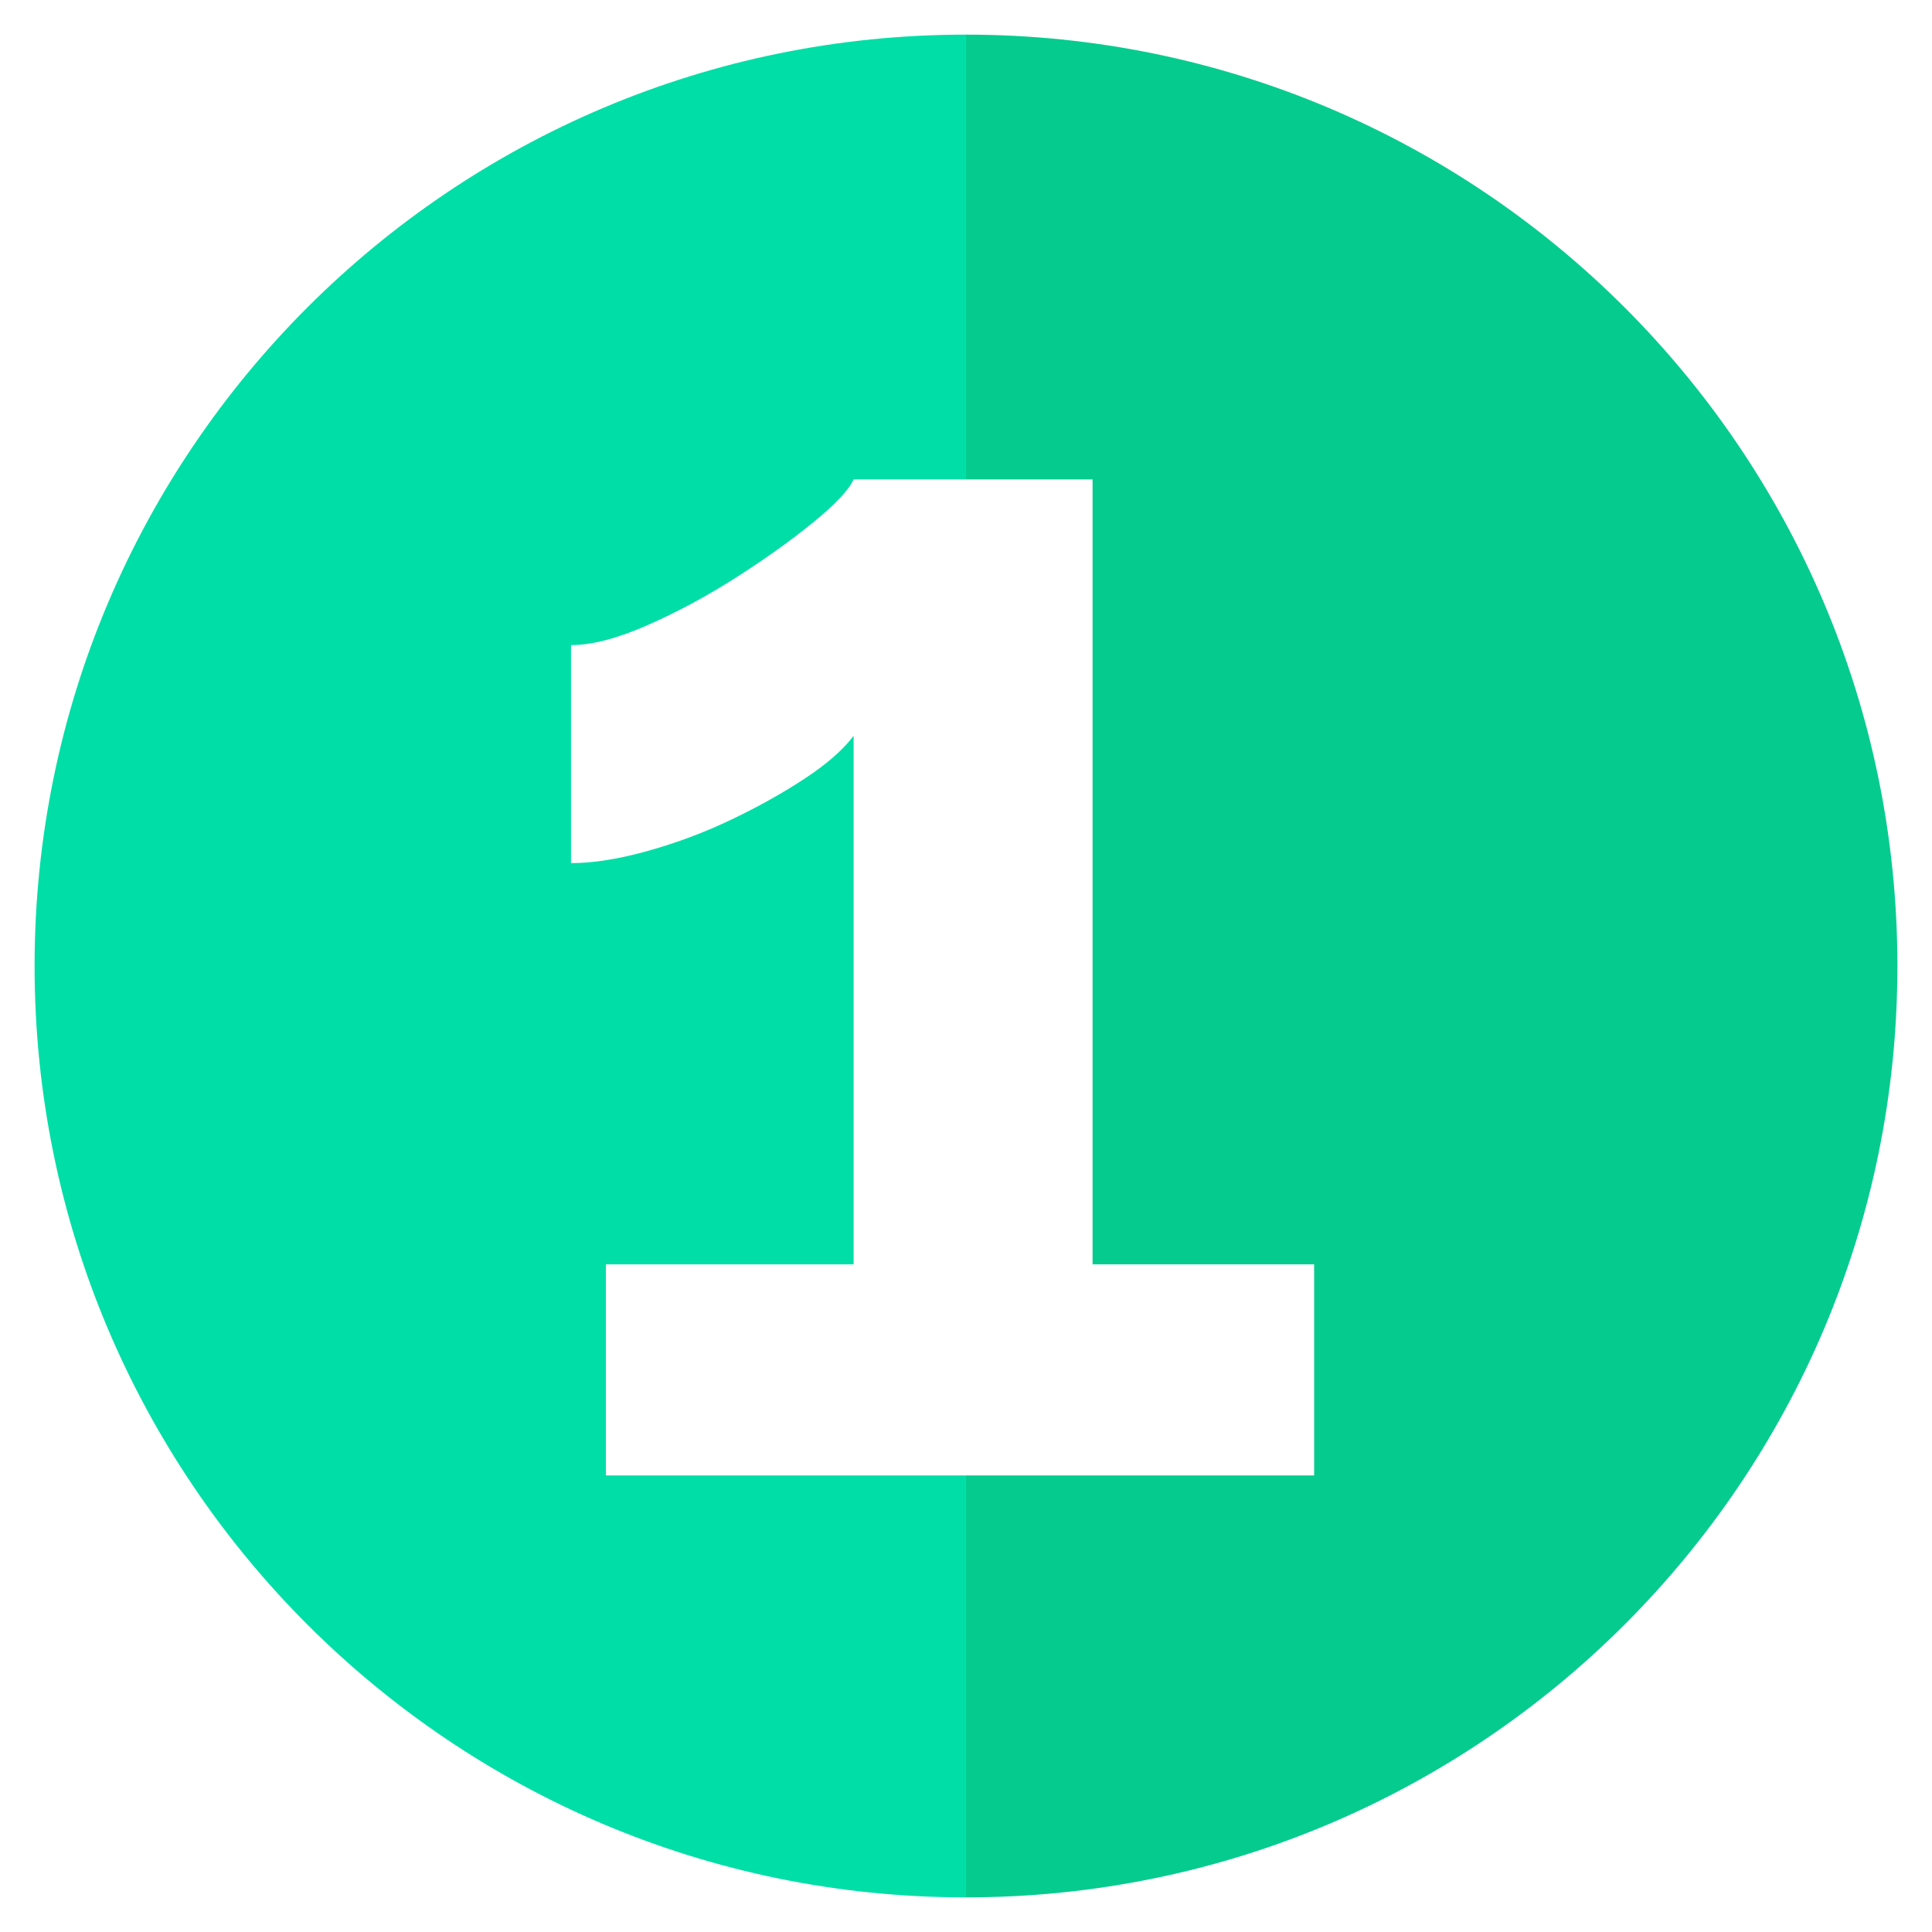 <?xml version="1.0" encoding="utf-8"?>
<!-- Generator: Adobe Illustrator 16.0.0, SVG Export Plug-In . SVG Version: 6.00 Build 0)  -->
<!DOCTYPE svg PUBLIC "-//W3C//DTD SVG 1.1//EN" "http://www.w3.org/Graphics/SVG/1.1/DTD/svg11.dtd">
<svg version="1.1" id="Layer_1" xmlns="http://www.w3.org/2000/svg" xmlns:xlink="http://www.w3.org/1999/xlink" x="0px" y="0px"
	 width="300px" height="300px" viewBox="0 0 300 300" enable-background="new 0 0 300 300" xml:space="preserve">
<g>
	<path fill="#05CC8E" d="M149.997,5.377v69.059h19.657v121.891h34.404V229.1h-54.061v65.523
		c79.879,0,144.631-64.752,144.631-144.622C294.628,70.128,229.876,5.377,149.997,5.377z"/>
	<path fill="#00DEA7" d="M94.087,229.1v-32.772h38.463v-82.074c-1.621,2.166-4.159,4.382-7.584,6.638
		c-3.433,2.259-7.227,4.382-11.374,6.362c-4.155,1.99-8.492,3.617-13.003,4.877c-4.518,1.265-8.492,1.896-11.921,1.896v-33.857
		c3.255,0,7.223-1.037,11.921-3.114c4.694-2.075,9.303-4.56,13.814-7.448c4.511-2.888,8.488-5.732,11.917-8.533
		c3.429-2.798,5.504-5.011,6.23-6.637h17.446V5.377c-79.873,0-144.625,64.75-144.625,144.624
		c0,79.87,64.752,144.622,144.625,144.622V229.1H94.087z"/>
</g>
<g display="none">
	<path display="inline" fill="#05CC8E" d="M169.907,128.183c1.994-2.636,2.991-5.683,2.991-9.138c0-5.449-2.177-10.128-6.542-14.042
		c-3.899-3.491-9.412-5.333-16.356-5.704v43.144c4.244-2.303,7.941-4.469,11.042-6.489
		C164.951,133.409,167.9,130.818,169.907,128.183z"/>
	<path display="inline" fill="#05CC8E" d="M150,5.375v62.092c1.376-0.05,2.685-0.224,4.09-0.224c9.262,0,17.539,1.139,24.803,3.409
		c7.268,2.273,13.413,5.453,18.411,9.54c4.999,4.092,8.808,9,11.45,14.725c2.629,5.728,3.956,11.957,3.956,18.679
		c0,6.365-1.191,11.996-3.551,16.904c-2.354,4.906-5.36,9.268-8.986,13.084c-3.64,3.817-7.596,7.136-11.87,9.951
		c-4.274,2.823-8.411,5.317-12.401,7.505c-3.275,1.813-6.777,3.808-10.497,5.997c-3.73,2.177-7.413,4.59-11.041,7.219
		c-1.519,1.106-2.953,2.271-4.364,3.454v14.957h65.703v32.991H150v68.967c79.874,0,144.623-64.752,144.623-144.627
		C294.623,70.125,229.874,5.375,150,5.375z"/>
	<path display="inline" fill="#00DEA7" d="M84.286,225.658c0-8.185,0.634-15.588,1.915-22.222
		c1.271-6.631,3.537-12.771,6.812-18.404c3.277-5.635,7.628-10.91,13.093-15.818c5.454-4.909,12.448-9.721,20.995-14.449
		c7.266-3.995,13.764-7.499,19.487-10.497c1.184-0.62,2.307-1.224,3.413-1.825V99.299c-0.823-0.046-1.581-0.156-2.448-0.156
		c-4.366,0-8.366,0.595-12.006,1.776c-3.64,1.18-7.039,2.771-10.225,4.767c-3.174,2.001-6.086,4.226-8.717,6.68
		c-2.643,2.456-5.044,5.047-7.231,7.773L85.928,93.146c2.359-2.544,5.726-5.319,10.089-8.314c4.354-2.999,9.489-5.816,15.395-8.452
		c5.918-2.636,12.458-4.814,19.635-6.546c5.951-1.428,12.323-2.12,18.954-2.366V5.375c-79.873,0-144.625,64.75-144.625,144.624
		c0,79.875,64.752,144.627,144.625,144.627v-68.967H84.286z"/>
	<path display="inline" fill="#00DEA7" d="M137.463,192.667H150V177.71c-1.962,1.644-3.851,3.34-5.59,5.14
		C141.407,185.944,139.095,189.209,137.463,192.667z"/>
</g>
<g display="none">
	<path display="inline" fill="#05CC8E" d="M169.611,186.874c0-8.479-3.028-15.01-9.058-19.571c-2.823-2.131-6.382-3.72-10.553-4.854
		v47.288c4.635-0.955,8.585-2.485,11.654-4.753C166.958,201.065,169.611,195.03,169.611,186.874z"/>
	<path display="inline" fill="#05CC8E" d="M165.45,112.003c0-6.688-2.243-11.66-6.734-14.924c-2.465-1.792-5.396-3.041-8.715-3.849
		v39.965c2.641-1.043,5.089-2.287,7.13-3.942C162.674,124.768,165.45,119.02,165.45,112.003z"/>
	<path display="inline" fill="#05CC8E" d="M150,5.375v58.604c6.247,0.363,12.055,1.352,17.412,3.004
		c6.836,2.122,12.718,5.059,17.604,8.809c4.898,3.754,8.694,8.28,11.38,13.58c2.688,5.302,4.037,11.217,4.037,17.738
		c0,4.895-0.738,9.545-2.199,13.949c-1.474,4.404-3.594,8.403-6.359,11.988c-2.779,3.59-6.087,6.608-9.909,9.054
		c-3.843,2.445-8.046,4.078-12.604,4.892c10.282,1.8,18.558,6.644,24.838,14.557c6.279,7.912,9.42,17.584,9.42,28.998
		c0,7.669-1.52,14.597-4.535,20.794c-3.016,6.2-7.301,11.459-12.844,15.778s-12.231,7.675-20.064,10.034
		c-5.01,1.519-10.428,2.493-16.175,3.036v54.436c79.874,0,144.623-64.752,144.623-144.627C294.623,70.125,229.874,5.375,150,5.375z"
		/>
	<path display="inline" fill="#00DEA7" d="M140,240.7c-12.56,0-23.611-1.994-33.157-5.987c-9.534-4-17.411-9.825-23.601-17.5
		l18.591-23.243c4.24,5.386,9.25,9.54,15.042,12.482c5.792,2.929,13.092,4.4,21.9,4.4c4.183,0,7.862-0.426,11.224-1.116v-47.288
		c-4.757-1.297-10.328-1.998-16.846-1.998h-6.858v-24.469h7.596c6.279,0,11.579-0.997,16.108-2.786V93.231
		c-2.728-0.666-5.703-1.046-9.013-1.046c-7.517,0-14.238,1.711-20.188,5.138c-5.952,3.426-10.814,8.239-14.568,14.436l-20.551-23
		c2.448-3.75,5.711-7.133,9.793-10.154c4.069-3.016,8.683-5.626,13.818-7.828c5.135-2.204,10.725-3.917,16.765-5.141
		c6.032-1.221,12.233-1.833,18.593-1.833c1.824,0,3.6,0.074,5.351,0.175V5.375c-79.873,0-144.625,64.75-144.625,144.624
		c0,79.875,64.752,144.627,144.625,144.627v-54.436C146.77,240.489,143.464,240.7,140,240.7z"/>
</g>
</svg>
